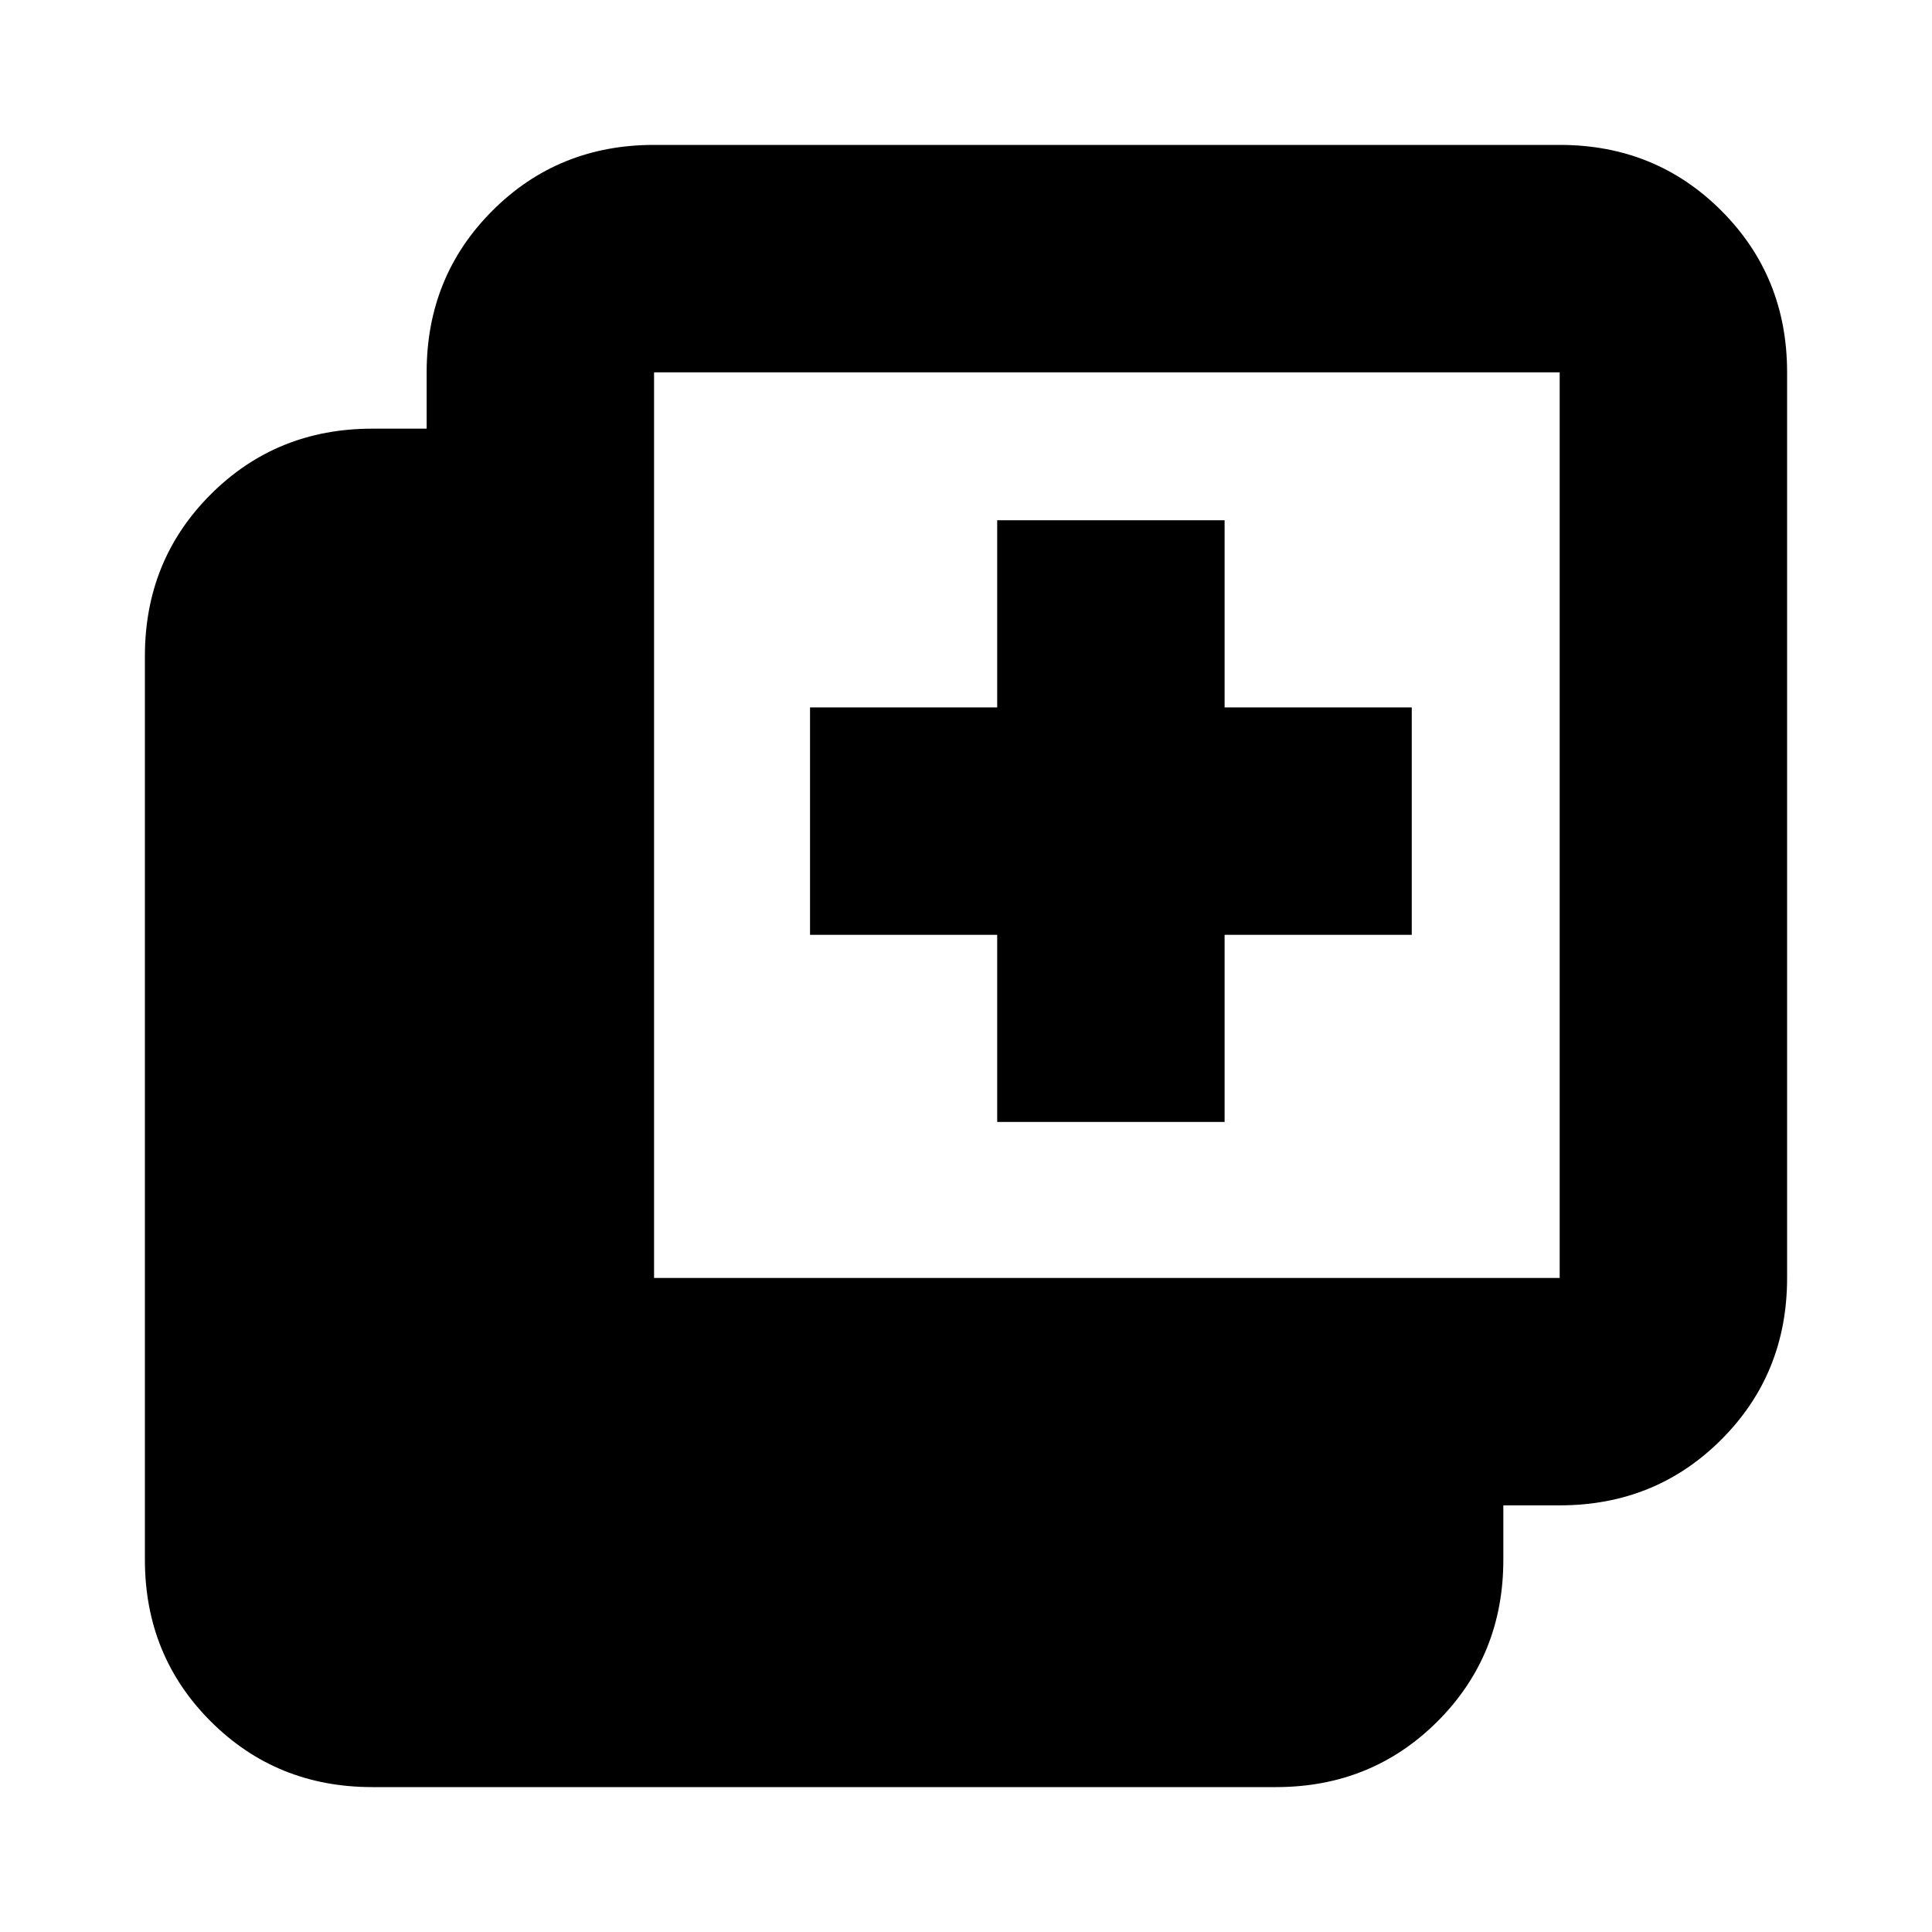 <svg xmlns="http://www.w3.org/2000/svg" height="20" viewBox="0 -960 960 960" width="20"><path d="M495.5-402.5v-93h-93v-113h93v-93h113v93h93v113h-93v93h-113ZM185-72q-47.637 0-80.319-32.681Q72-137.363 72-185v-449q0-47.638 32.681-80.319Q137.363-747 185-747h27v-28q0-47.638 32.681-80.319Q277.362-888 325-888h450q47.638 0 80.319 32.681Q888-822.638 888-775v450q0 47.638-32.681 80.319Q822.638-212 775-212h-28v27q0 47.637-32.681 80.319Q681.638-72 634-72H185Zm140-253h450v-450H325v450Z"/></svg>
